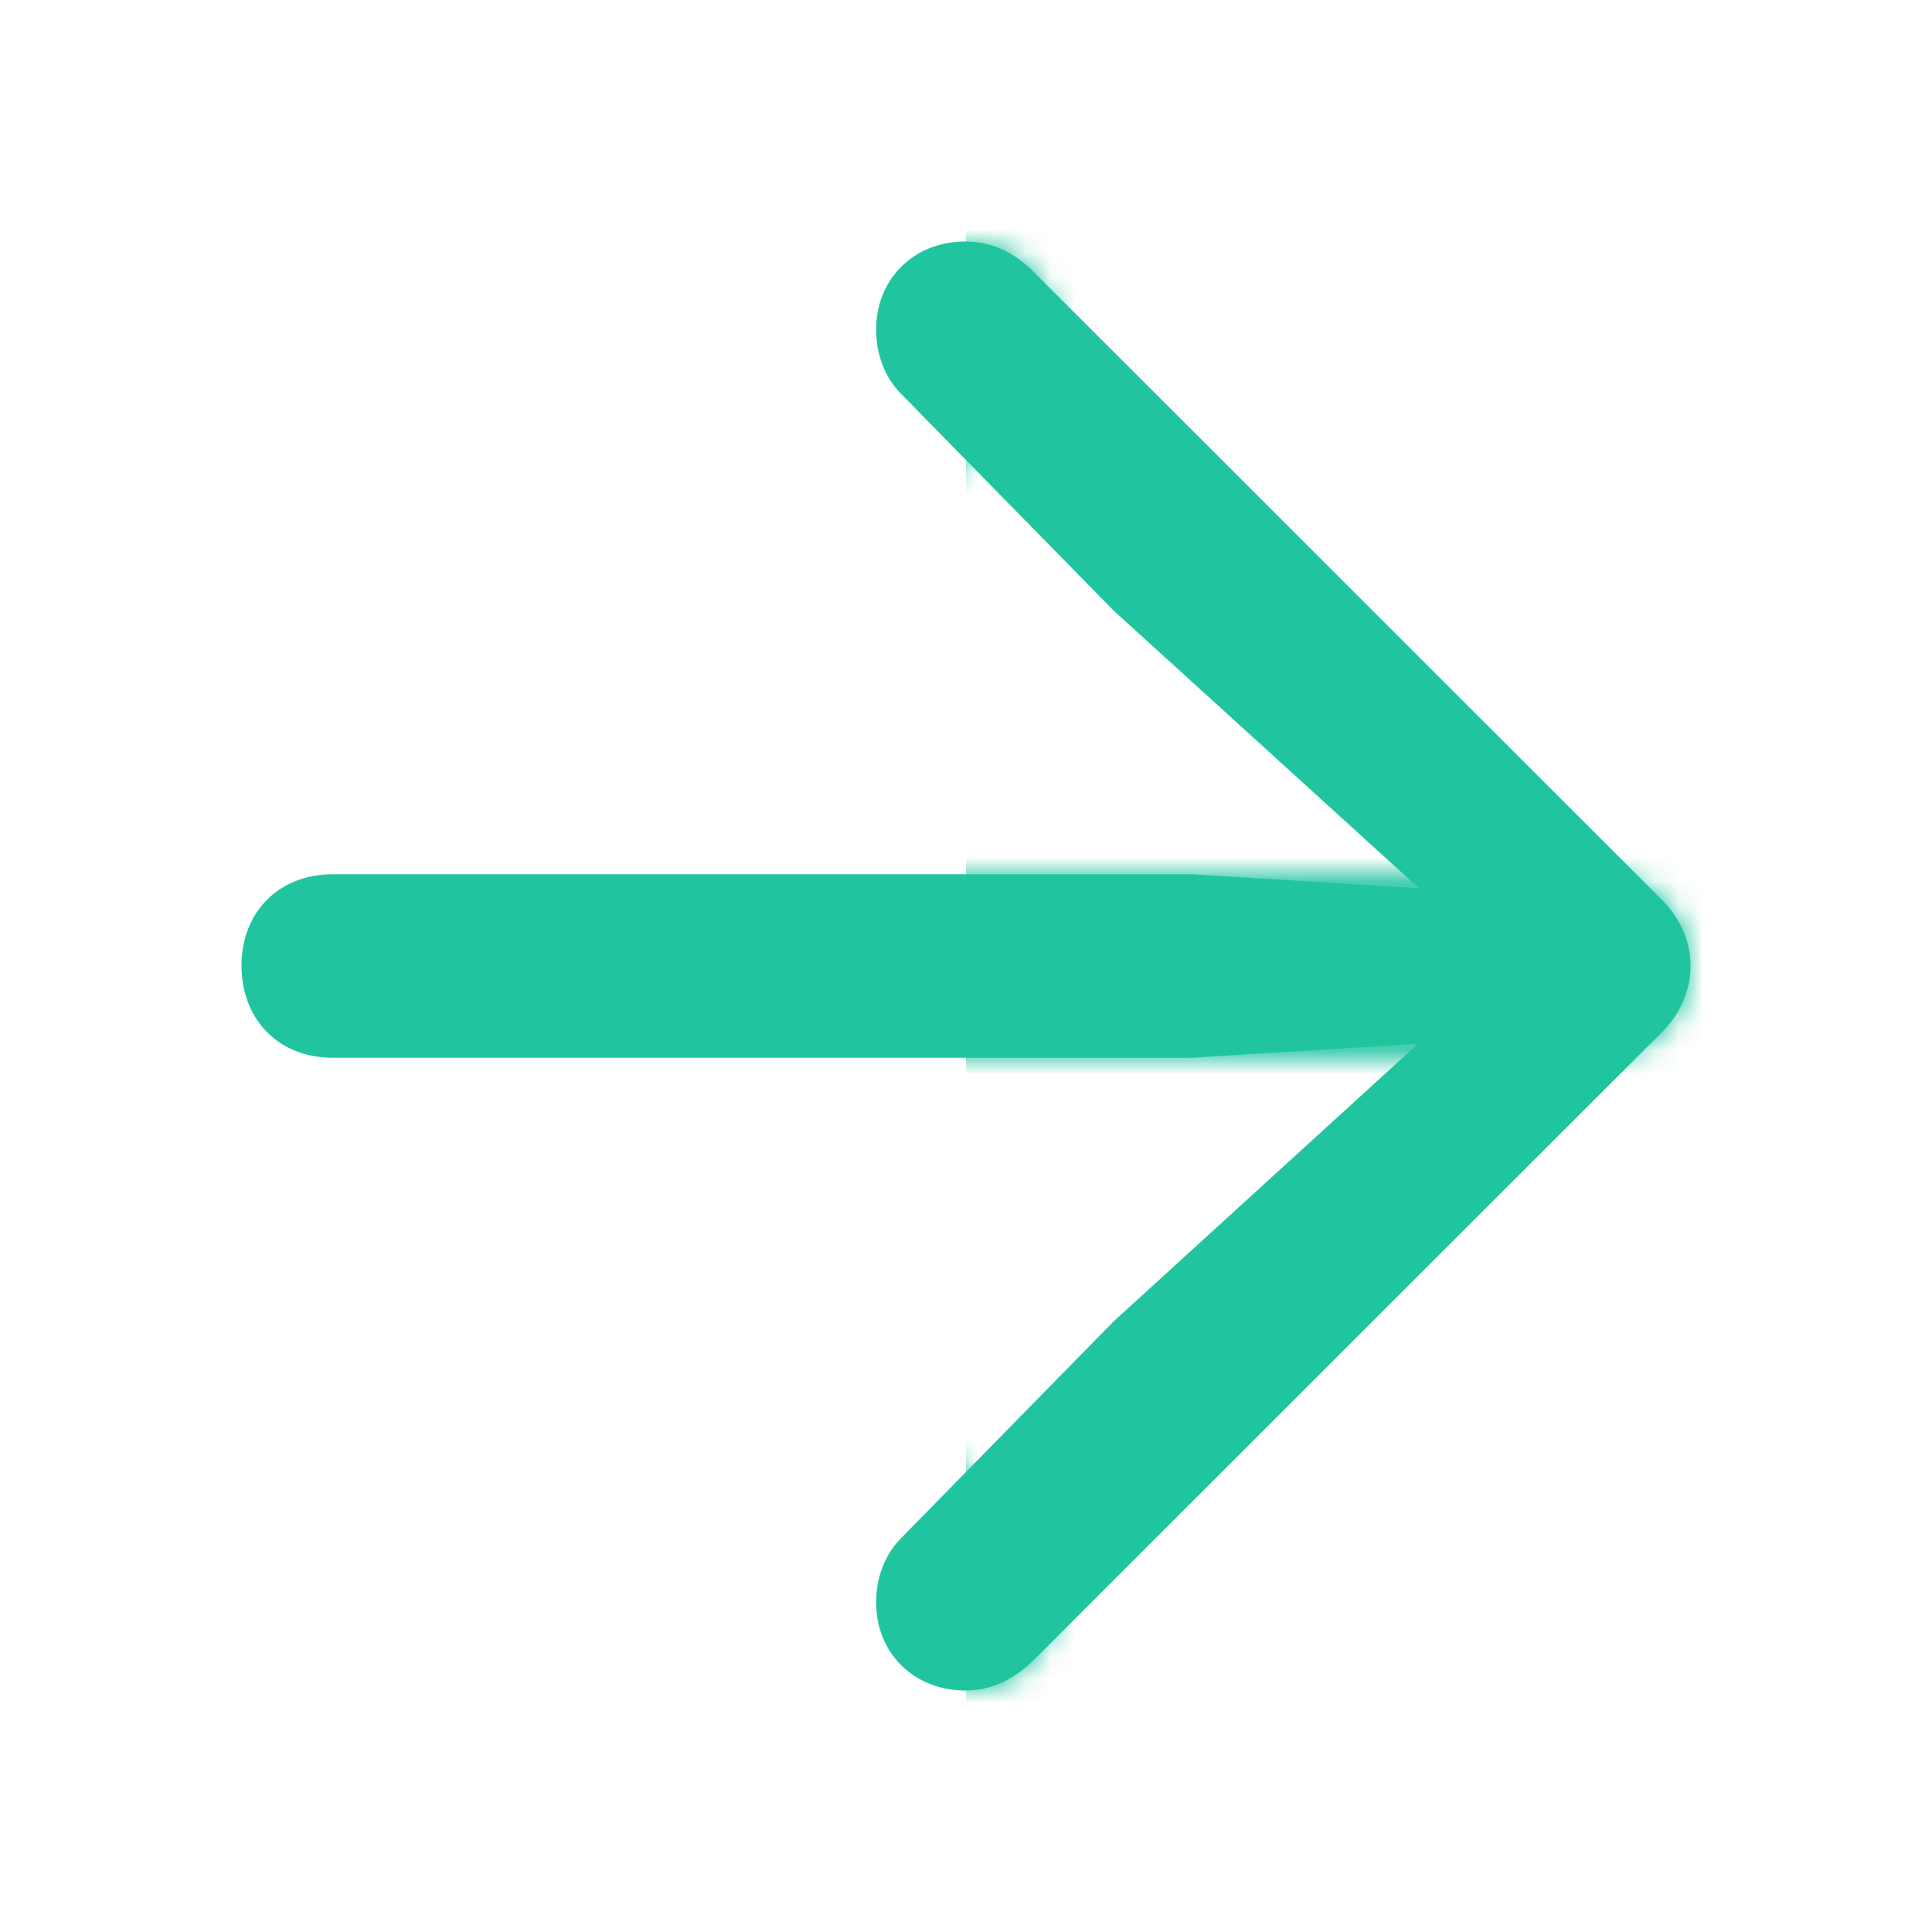 <?xml version="1.0" encoding="UTF-8"?>
<svg width="80px" height="80px" viewBox="0 0 80 80" version="1.1" xmlns="http://www.w3.org/2000/svg" xmlns:xlink="http://www.w3.org/1999/xlink">
    <title>ic_arrow.right</title>
    <defs>
        <path d="M40.03,70 C42.146,70 43.722,68.464 43.722,66.346 C43.722,65.308 43.348,64.353 42.685,63.689 L33.891,54.72 L21.241,43.218 L30.656,43.799 L66.225,43.799 C68.465,43.799 70,42.221 70,40.021 C70,37.779 68.465,36.201 66.225,36.201 L30.656,36.201 L21.282,36.782 L33.891,25.28 L42.685,16.311 C43.348,15.647 43.722,14.692 43.722,13.654 C43.722,11.536 42.146,10 40.03,10 C39.035,10 38.122,10.374 37.21,11.246 L11.286,37.156 C10.456,37.945 10,38.941 10,40.021 C10,41.059 10.456,42.055 11.286,42.844 L37.293,68.837 C38.122,69.626 39.035,70 40.03,70 Z" id="path-1"></path>
    </defs>
    <g id="Page-1" stroke="none" stroke-width="1" fill="none" fill-rule="evenodd">
        <g id="icons" transform="translate(-500, -70)">
            <g id="icons/ic_arrow.right" transform="translate(500, 70)">
                <rect id="Size" x="0" y="0" width="80" height="80"></rect>
                <mask id="mask-2" fill="white">
                    <use xlink:href="#path-1"></use>
                </mask>
                <use id="icon" fill="#20C5A0" fill-rule="nonzero" transform="translate(40, 40) rotate(-180) translate(-40, -40) " xlink:href="#path-1"></use>
                <g id="Group" mask="url(#mask-2)" fill="#20C5A0">
                    <g id="color">
                        <rect id="Rectangle" x="40" y="0" width="80" height="80"></rect>
                    </g>
                </g>
            </g>
        </g>
    </g>
</svg>